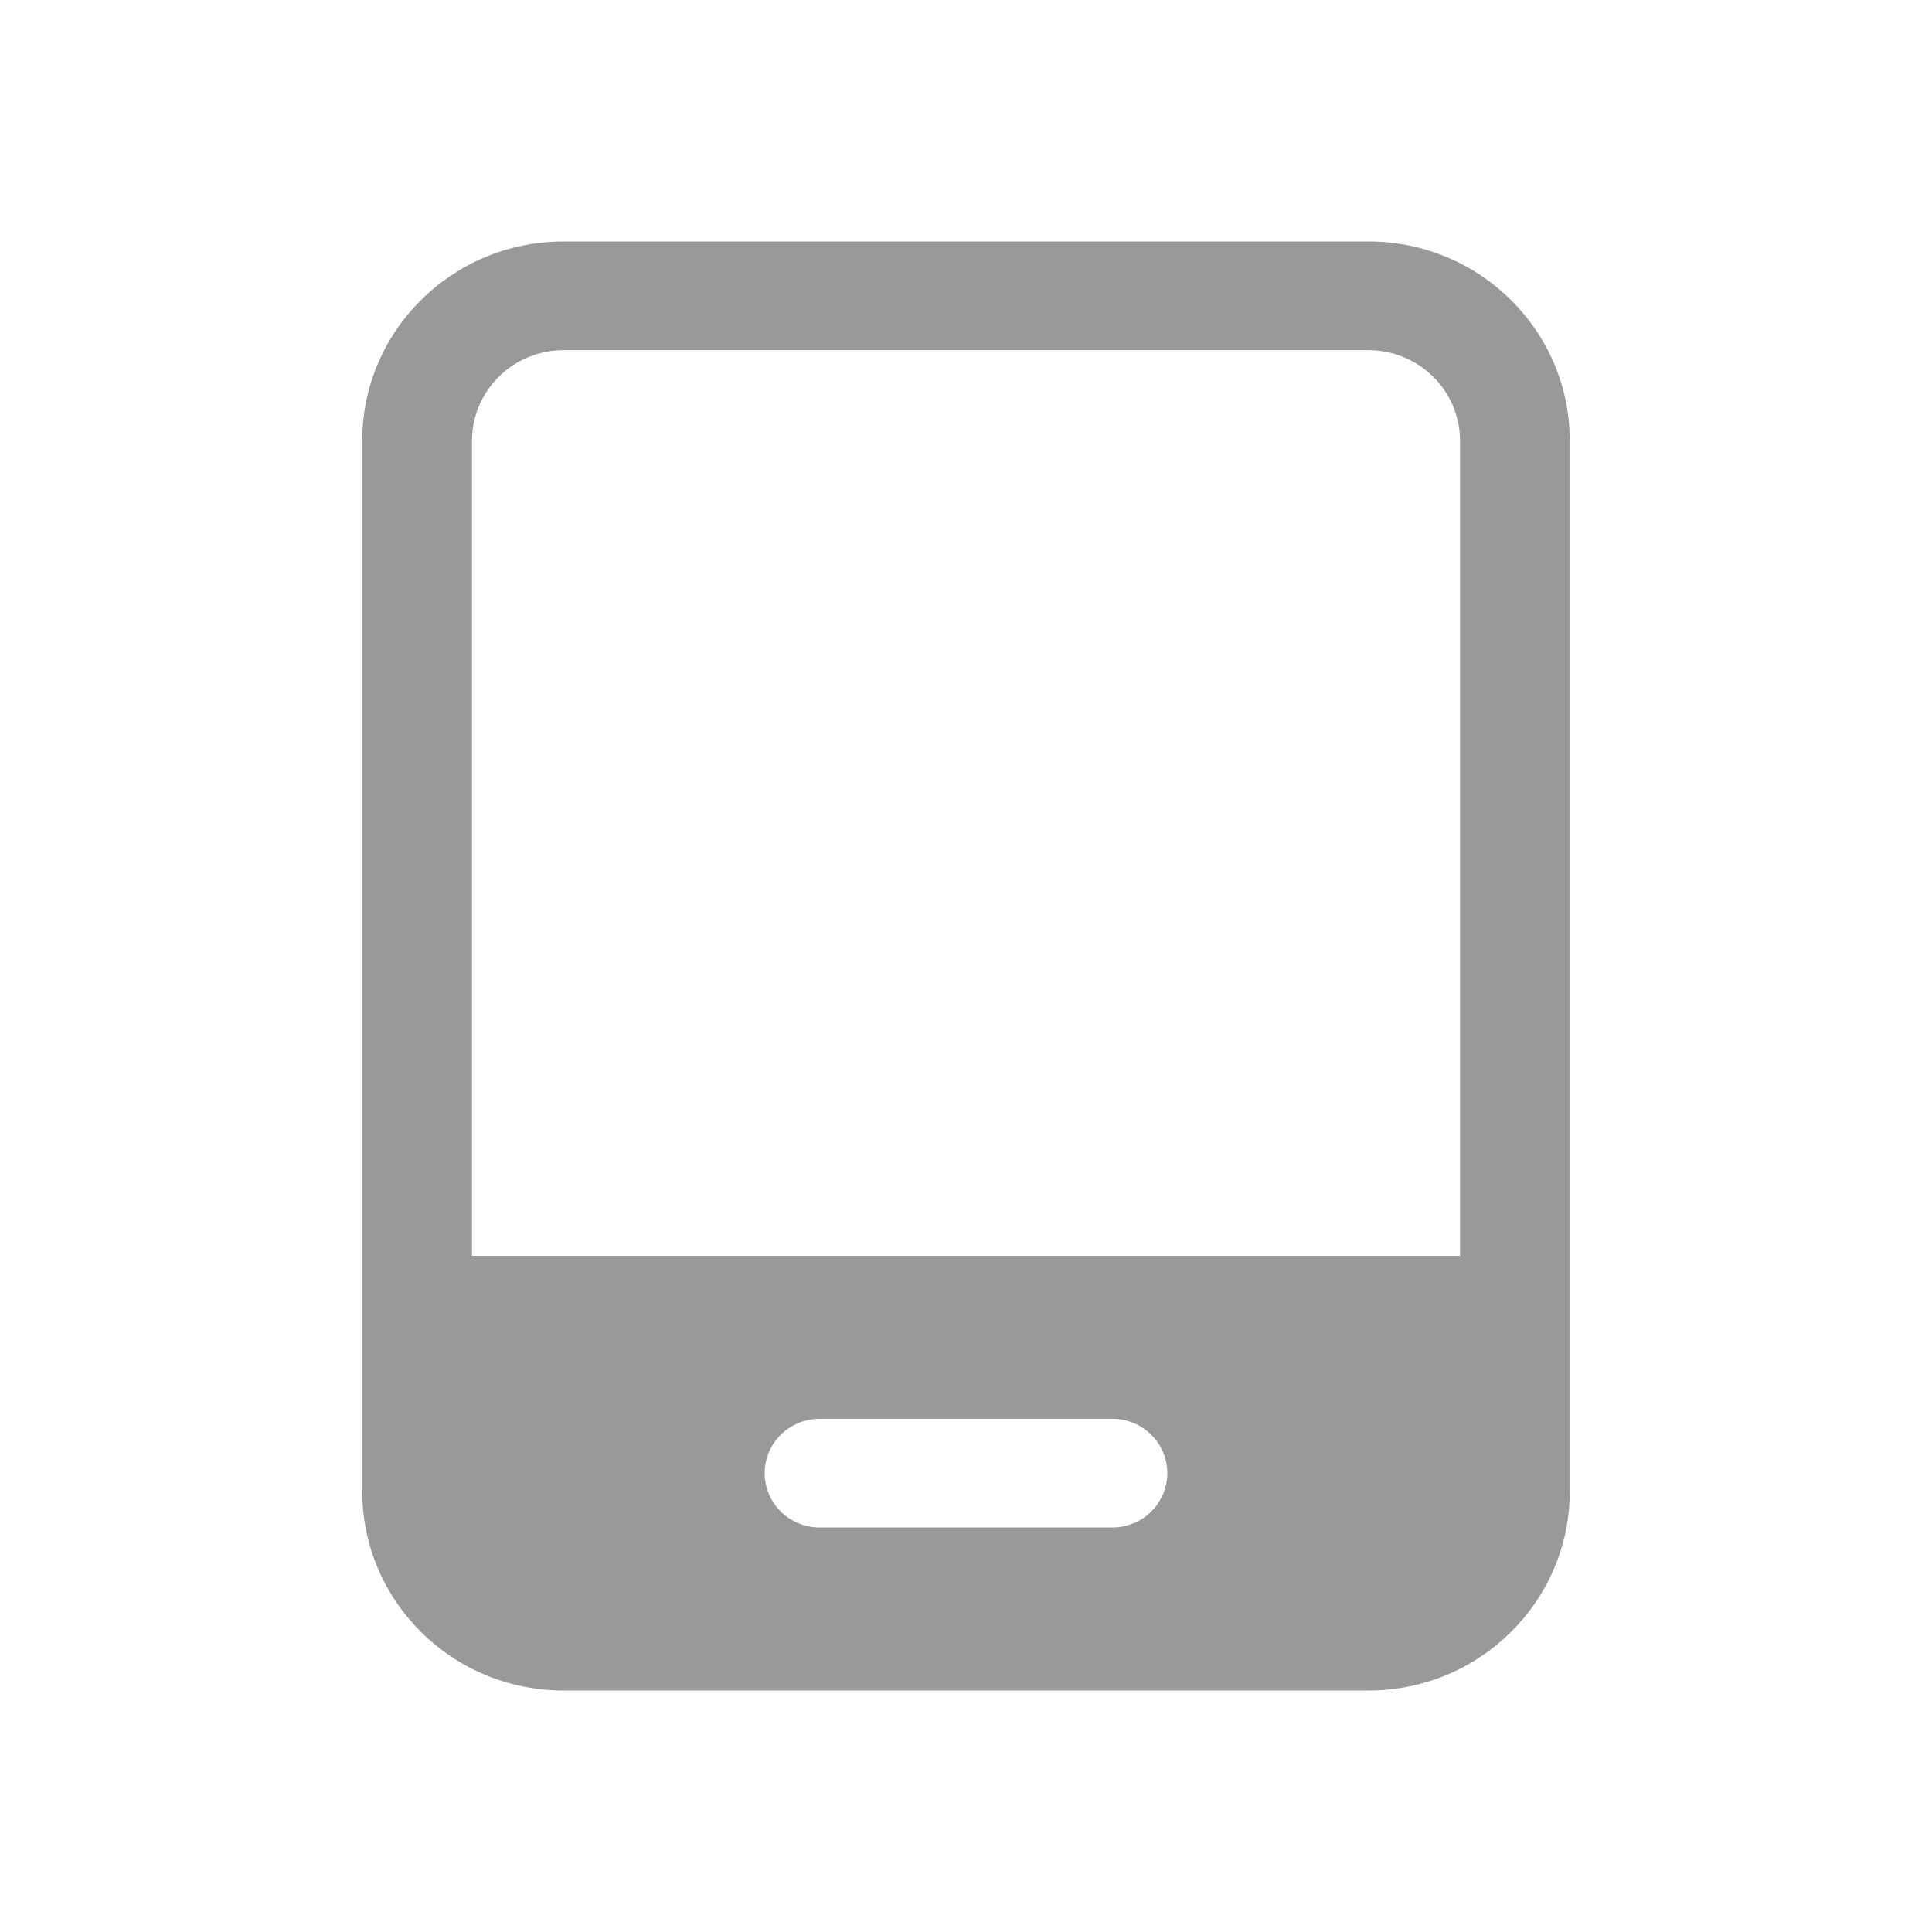 <?xml version="1.0" encoding="UTF-8"?>
<svg width="16px" height="16px" viewBox="0 0 16 16" version="1.1" xmlns="http://www.w3.org/2000/svg" xmlns:xlink="http://www.w3.org/1999/xlink">
    <title>手机</title>
    <g id="----------个人中心" stroke="none" stroke-width="1" fill="none" fill-rule="evenodd">
        <g id="商家详情" transform="translate(-16, -178)" fill="#999999" fill-rule="nonzero">
            <g id="编组-13" transform="translate(16, 100)">
                <g id="编组-12" transform="translate(0, 76)">
                    <g id="手机" transform="translate(0, 2)">
                        <rect id="矩形" opacity="0" x="0" y="0" width="16" height="16"></rect>
                        <path d="M11.333,2 C12.254,2 13,2.739 13,3.65 L13,12.35 C13,13.261 12.254,14 11.333,14 L4.667,14 C3.746,14 3,13.261 3,12.35 L3,3.65 C3,2.739 3.746,2 4.667,2 L11.333,2 Z M9.212,11.75 L6.788,11.75 C6.537,11.75 6.333,11.951 6.333,12.2 C6.333,12.449 6.537,12.65 6.788,12.65 L9.212,12.65 C9.463,12.65 9.667,12.449 9.667,12.2 C9.667,11.951 9.463,11.75 9.212,11.75 Z M11.333,2.9 L4.667,2.9 C4.466,2.9 4.273,2.979 4.131,3.12 C3.989,3.26 3.909,3.451 3.909,3.65 L3.909,10.4 L12.091,10.4 L12.091,3.65 C12.091,3.451 12.011,3.26 11.869,3.12 C11.727,2.979 11.534,2.9 11.333,2.9 L11.333,2.9 Z" id="形状"></path>
                    </g>
                </g>
            </g>
        </g>
    </g>
</svg>